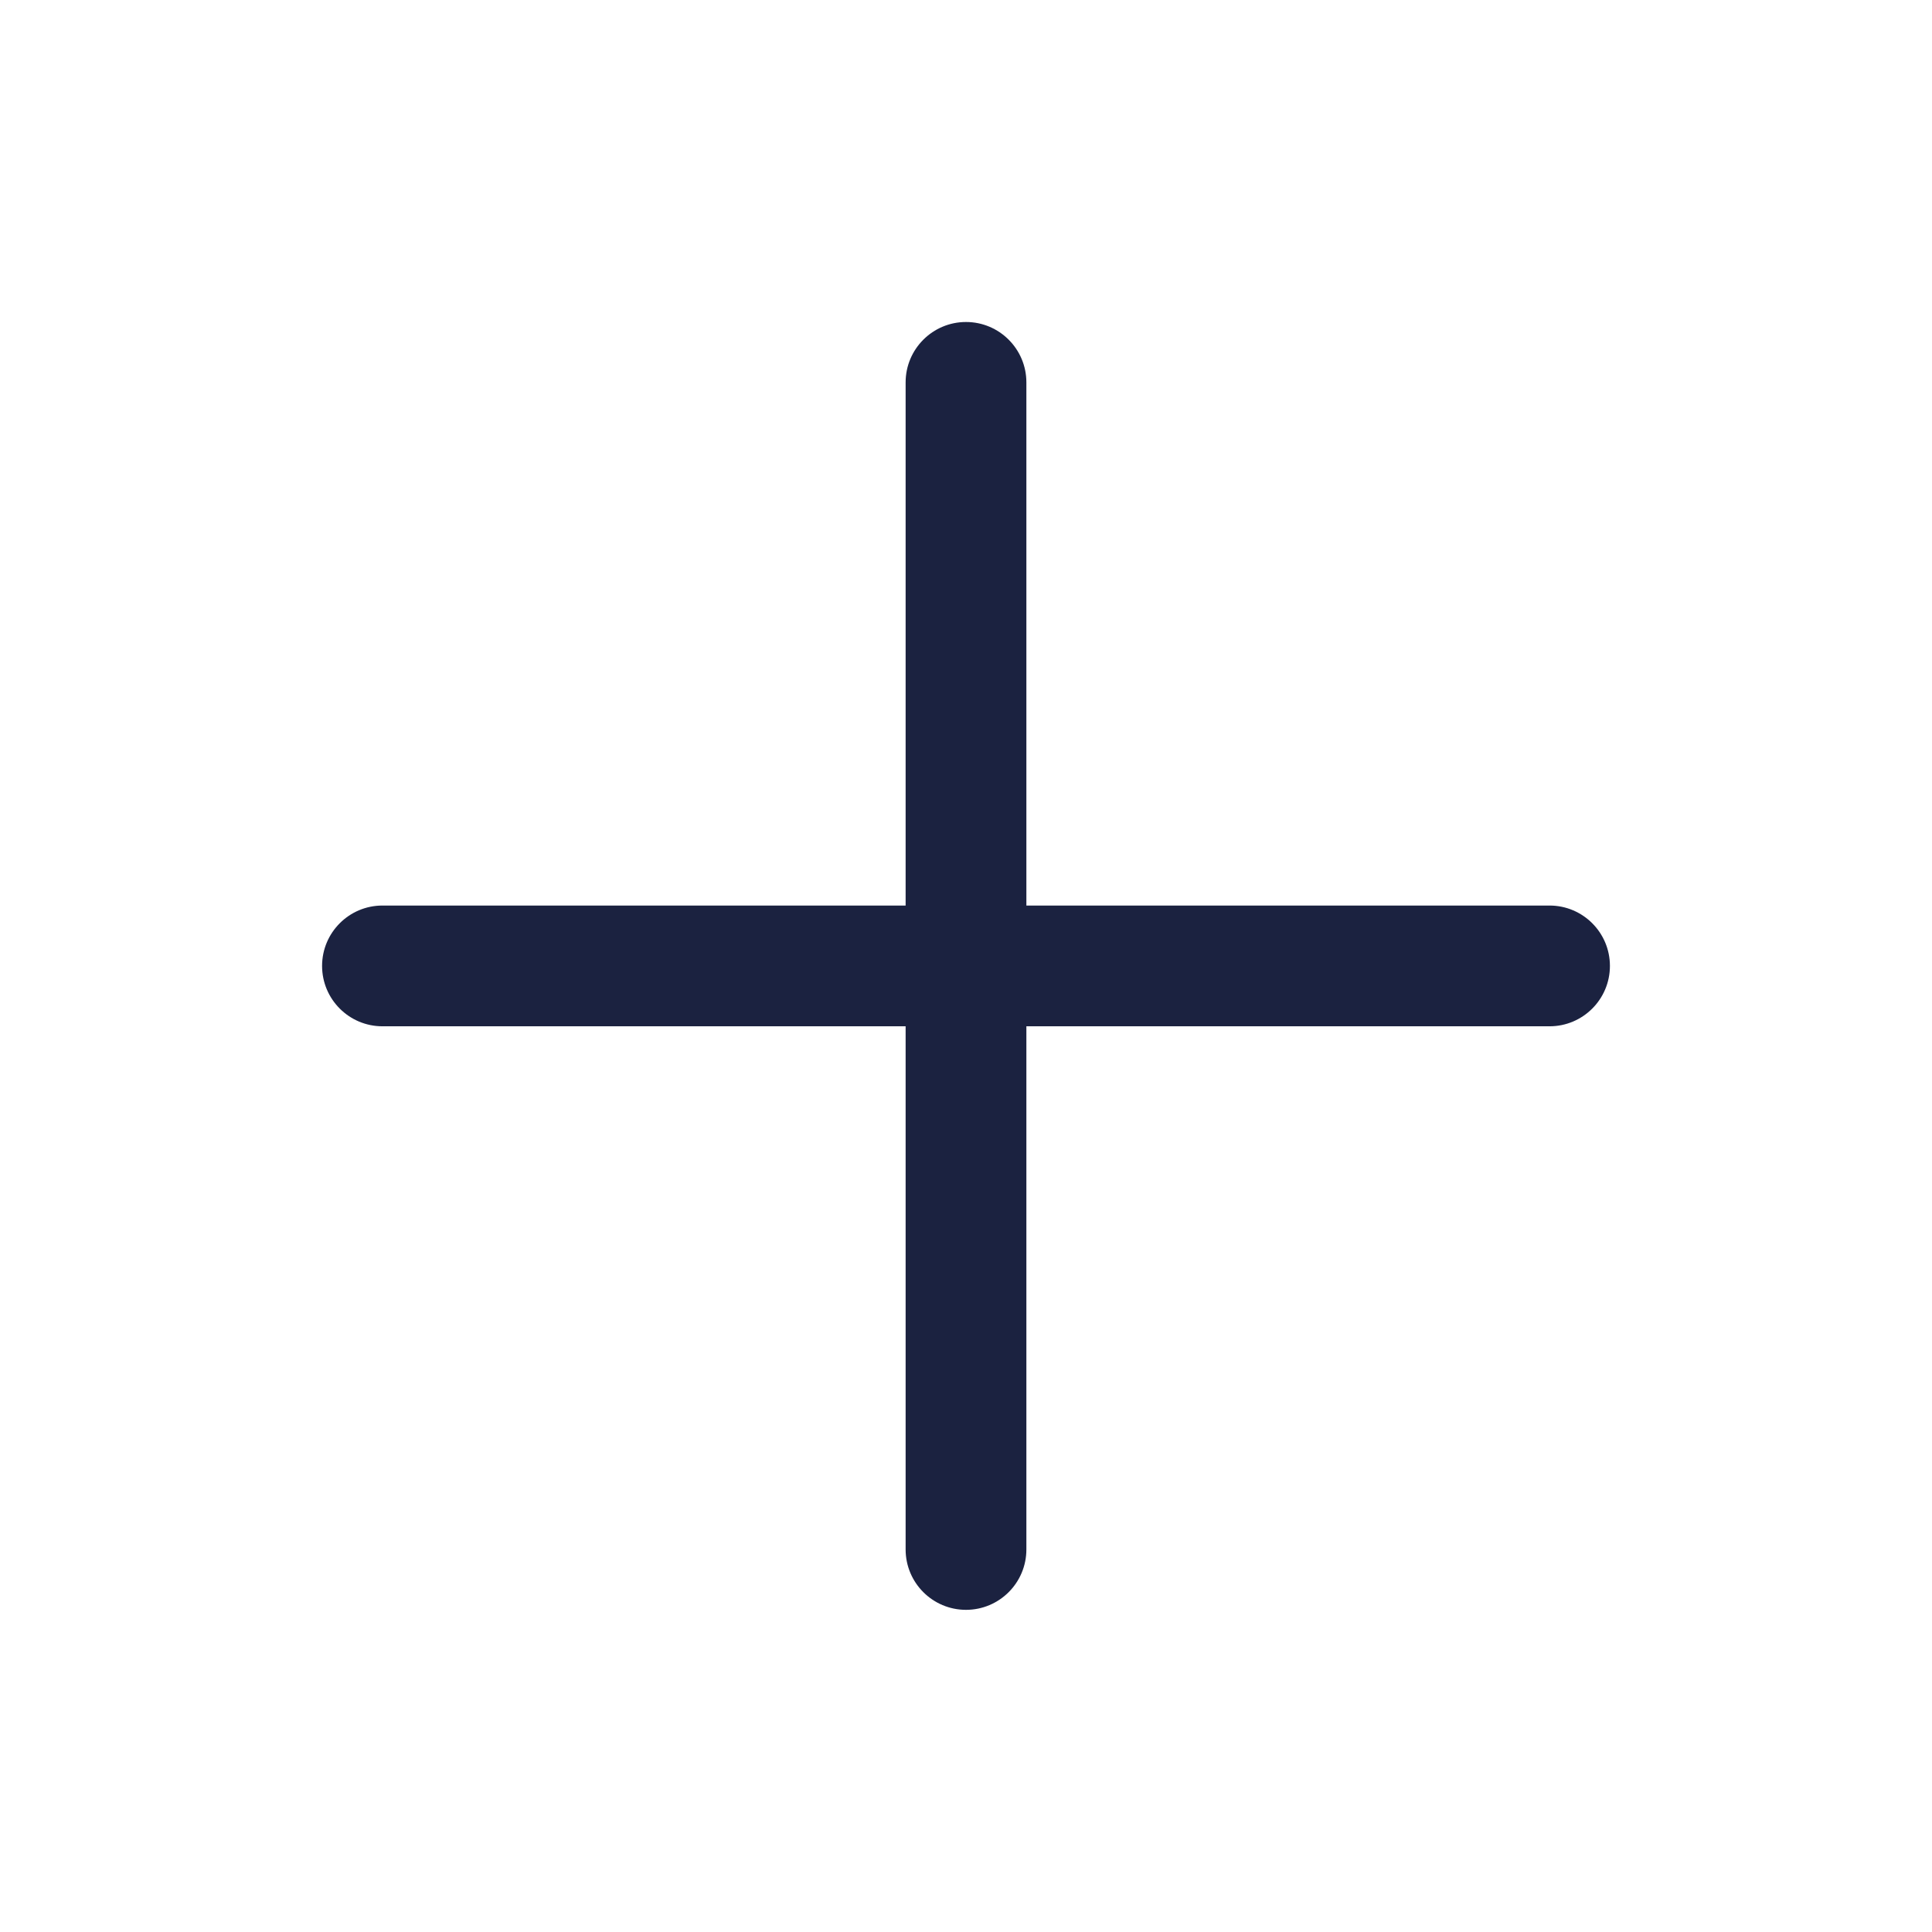 <svg width="24" height="24" viewBox="0 0 24 24" xmlns="http://www.w3.org/2000/svg">
<path d="M12 4C12.414 4 12.75 4.336 12.75 4.75V11.249H19.249C19.663 11.249 19.999 11.585 19.999 11.999C19.999 12.413 19.663 12.749 19.249 12.749H12.75V19.248C12.75 19.662 12.414 19.998 12 19.998C11.586 19.998 11.25 19.662 11.25 19.248V12.749H4.751C4.337 12.749 4.001 12.413 4.001 11.999C4.001 11.585 4.337 11.249 4.751 11.249H11.25V4.75C11.25 4.336 11.586 4 12 4Z" fill="#1B2240" />
</svg>
